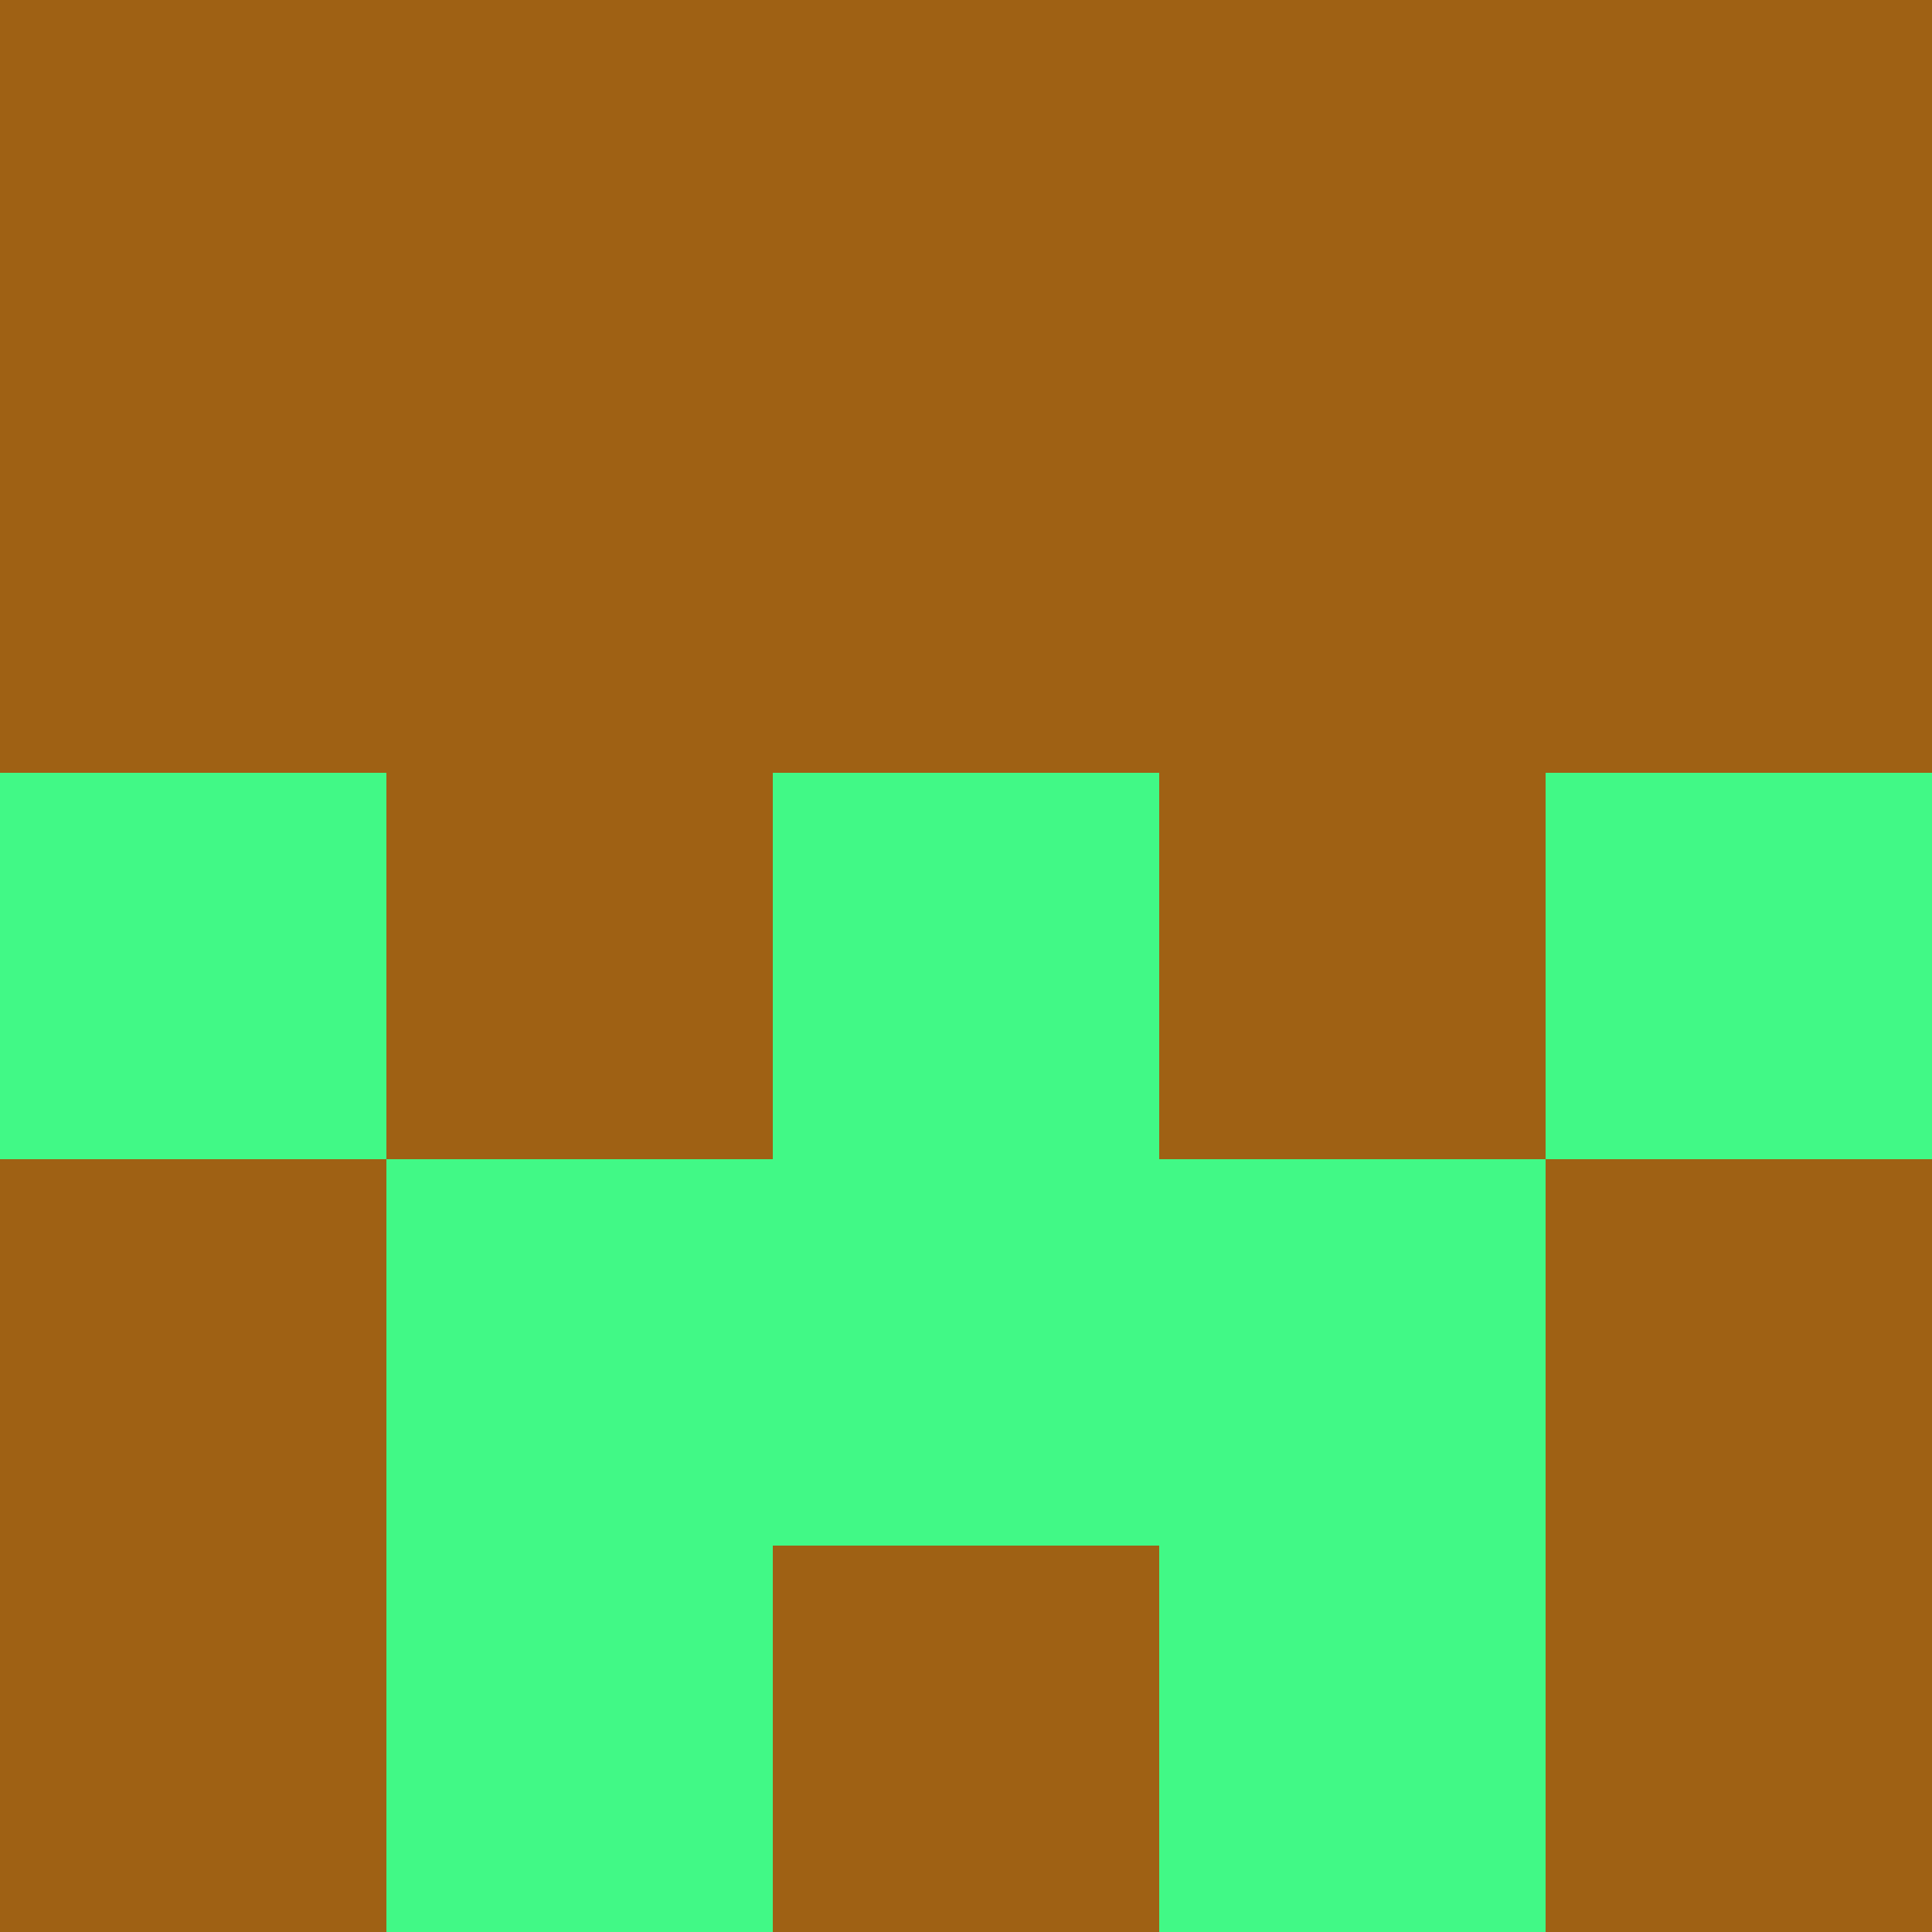 <?xml version="1.0" encoding="utf-8"?>
<!DOCTYPE svg PUBLIC "-//W3C//DTD SVG 20010904//EN"
        "http://www.w3.org/TR/2001/REC-SVG-20010904/DTD/svg10.dtd">
<svg viewBox="0 0 5 5" height="100" width="100" xml:lang="fr"
     xmlns="http://www.w3.org/2000/svg"
     xmlns:xlink="http://www.w3.org/1999/xlink">
            <rect x="0" y="0" height="1" width="1" fill="#9F6114"/>
        <rect x="4" y="0" height="1" width="1" fill="#9F6114"/>
        <rect x="1" y="0" height="1" width="1" fill="#9F6114"/>
        <rect x="3" y="0" height="1" width="1" fill="#9F6114"/>
        <rect x="2" y="0" height="1" width="1" fill="#9F6114"/>
                <rect x="0" y="1" height="1" width="1" fill="#9F6114"/>
        <rect x="4" y="1" height="1" width="1" fill="#9F6114"/>
        <rect x="1" y="1" height="1" width="1" fill="#9F6114"/>
        <rect x="3" y="1" height="1" width="1" fill="#9F6114"/>
        <rect x="2" y="1" height="1" width="1" fill="#9F6114"/>
                <rect x="0" y="2" height="1" width="1" fill="#41F986"/>
        <rect x="4" y="2" height="1" width="1" fill="#41F986"/>
        <rect x="1" y="2" height="1" width="1" fill="#9F6114"/>
        <rect x="3" y="2" height="1" width="1" fill="#9F6114"/>
        <rect x="2" y="2" height="1" width="1" fill="#41F986"/>
                <rect x="0" y="3" height="1" width="1" fill="#9F6114"/>
        <rect x="4" y="3" height="1" width="1" fill="#9F6114"/>
        <rect x="1" y="3" height="1" width="1" fill="#41F986"/>
        <rect x="3" y="3" height="1" width="1" fill="#41F986"/>
        <rect x="2" y="3" height="1" width="1" fill="#41F986"/>
                <rect x="0" y="4" height="1" width="1" fill="#9F6114"/>
        <rect x="4" y="4" height="1" width="1" fill="#9F6114"/>
        <rect x="1" y="4" height="1" width="1" fill="#41F986"/>
        <rect x="3" y="4" height="1" width="1" fill="#41F986"/>
        <rect x="2" y="4" height="1" width="1" fill="#9F6114"/>
        </svg>